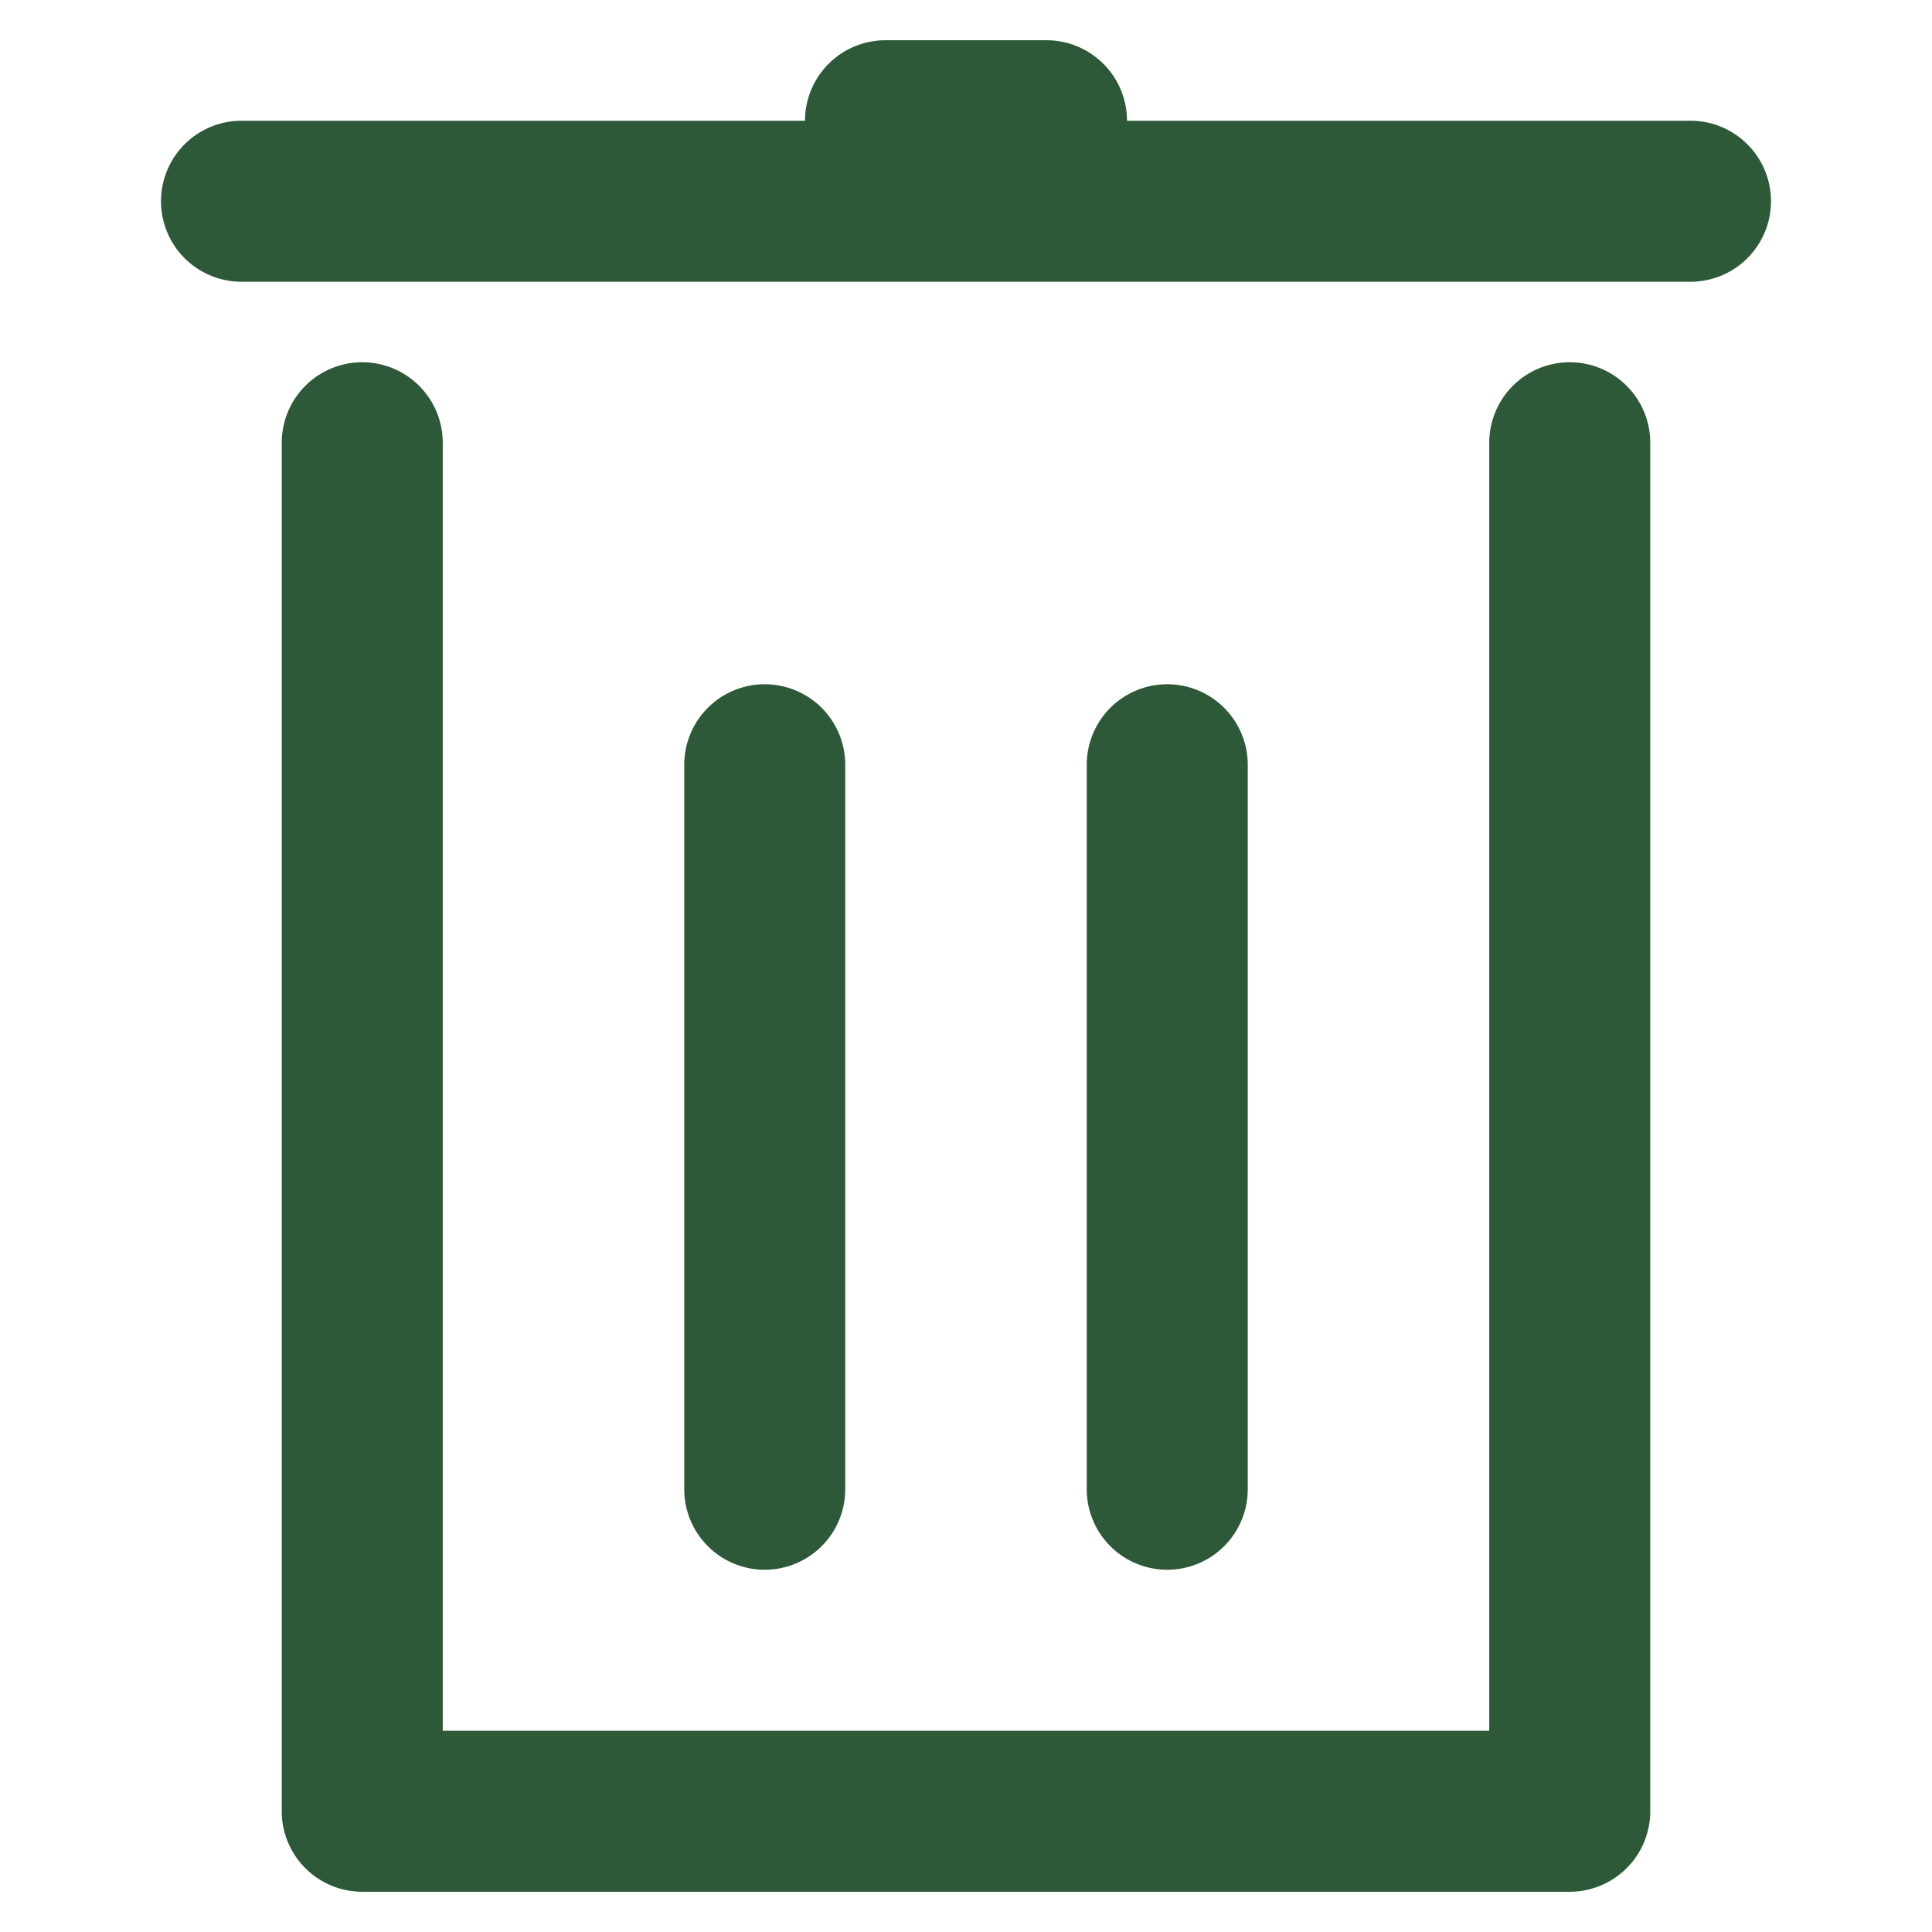 <!DOCTYPE svg PUBLIC "-//W3C//DTD SVG 1.1//EN" "http://www.w3.org/Graphics/SVG/1.1/DTD/svg11.dtd">
<!-- Uploaded to: SVG Repo, www.svgrepo.com, Transformed by: SVG Repo Mixer Tools -->
<svg fill="#2E5939" width="800px" height="800px" viewBox="0 0 48 48" data-name="Layer 1" id="Layer_1" xmlns="http://www.w3.org/2000/svg">
<g id="SVGRepo_bgCarrier" stroke-width="0"/>
<g id="SVGRepo_tracerCarrier" stroke-linecap="round" stroke-linejoin="round"/>
<g id="SVGRepo_iconCarrier">
<title/>
<path d="M42,3H28a2,2,0,0,0-2-2H22a2,2,0,0,0-2,2H6A2,2,0,0,0,6,7H42a2,2,0,0,0,0-4Z"/>
<path d="M39,9a2,2,0,0,0-2,2V43H11V11a2,2,0,0,0-4,0V45a2,2,0,0,0,2,2H39a2,2,0,0,0,2-2V11A2,2,0,0,0,39,9Z"/>
<path d="M21,37V19a2,2,0,0,0-4,0V37a2,2,0,0,0,4,0Z"/>
<path d="M31,37V19a2,2,0,0,0-4,0V37a2,2,0,0,0,4,0Z"/>
</g>
</svg>